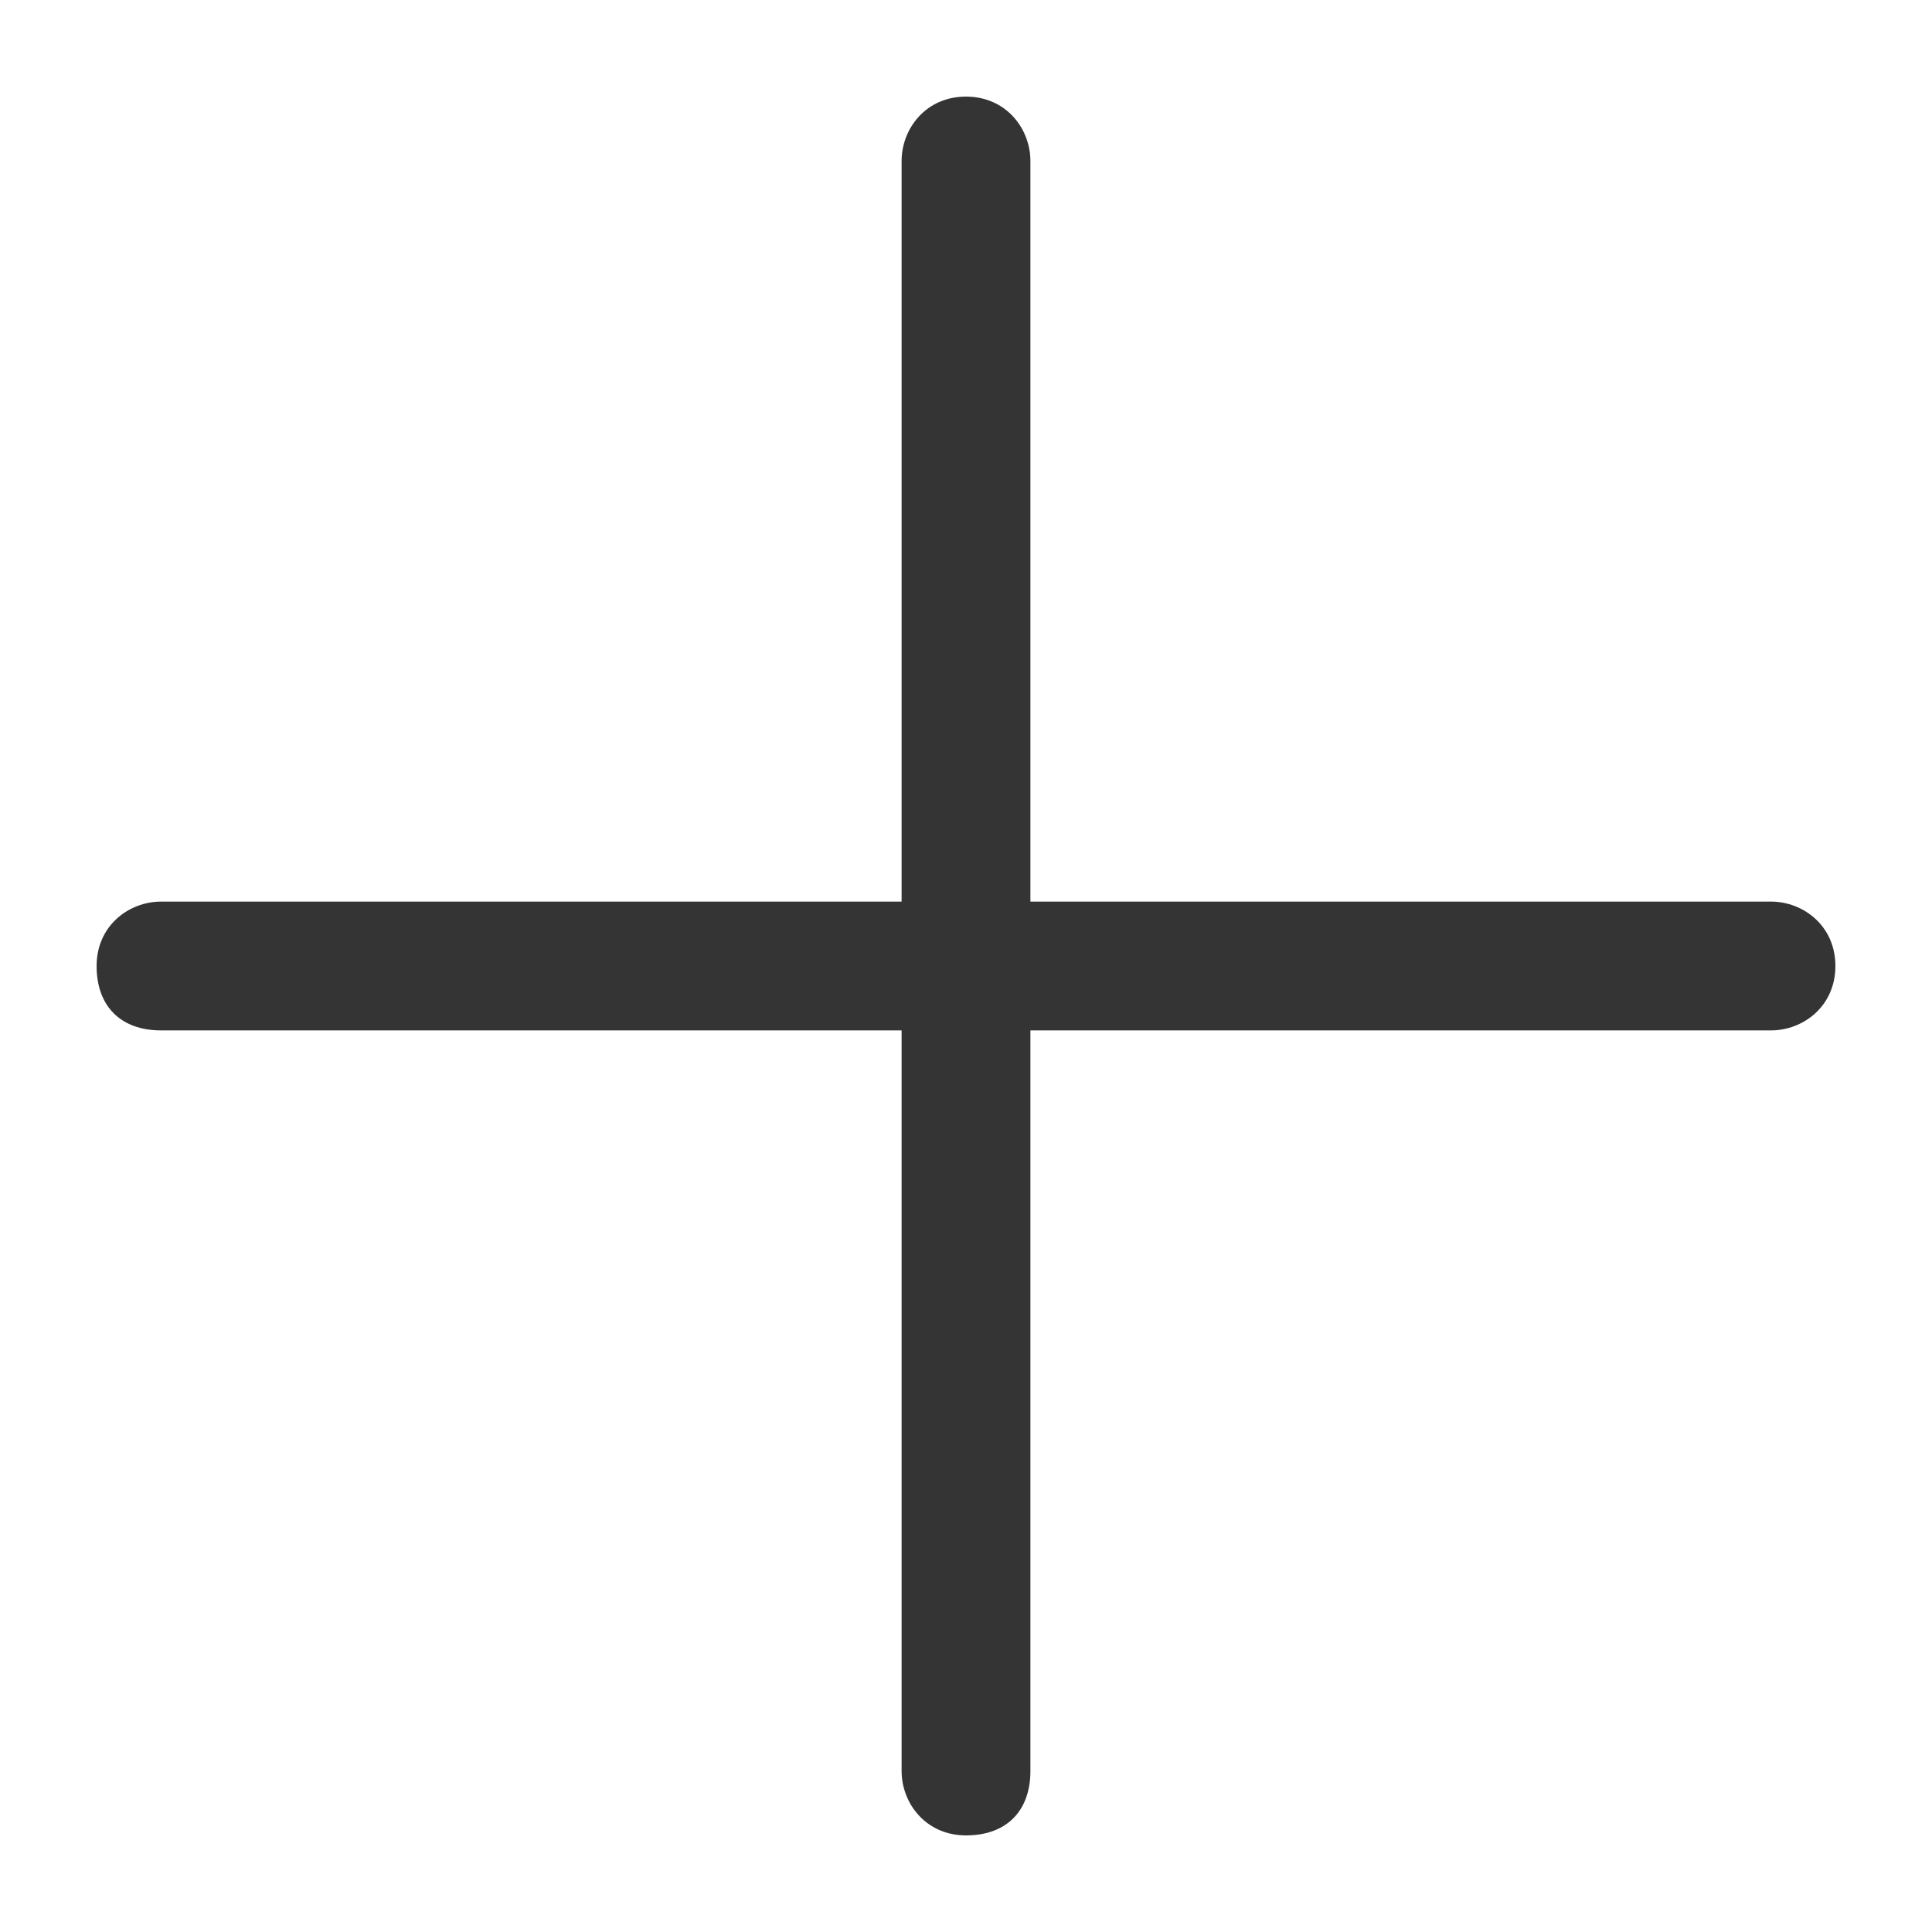 <svg viewBox="0 0 24 24" xmlns="http://www.w3.org/2000/svg">
	<path d="m22 11.2h-9.2v-9.2c0-.4-.3-.8-.8-.8s-.8.4-.8.8v9.2h-9.2c-.4 0-.8.3-.8.8s.3.8.8.8h9.2v9.2c0 .4.3.8.8.8s.8-.3.8-.8v-9.2h9.2c.4 0 .8-.3.8-.8s-.4-.8-.8-.8z" fill="#343434"/>
</svg>
